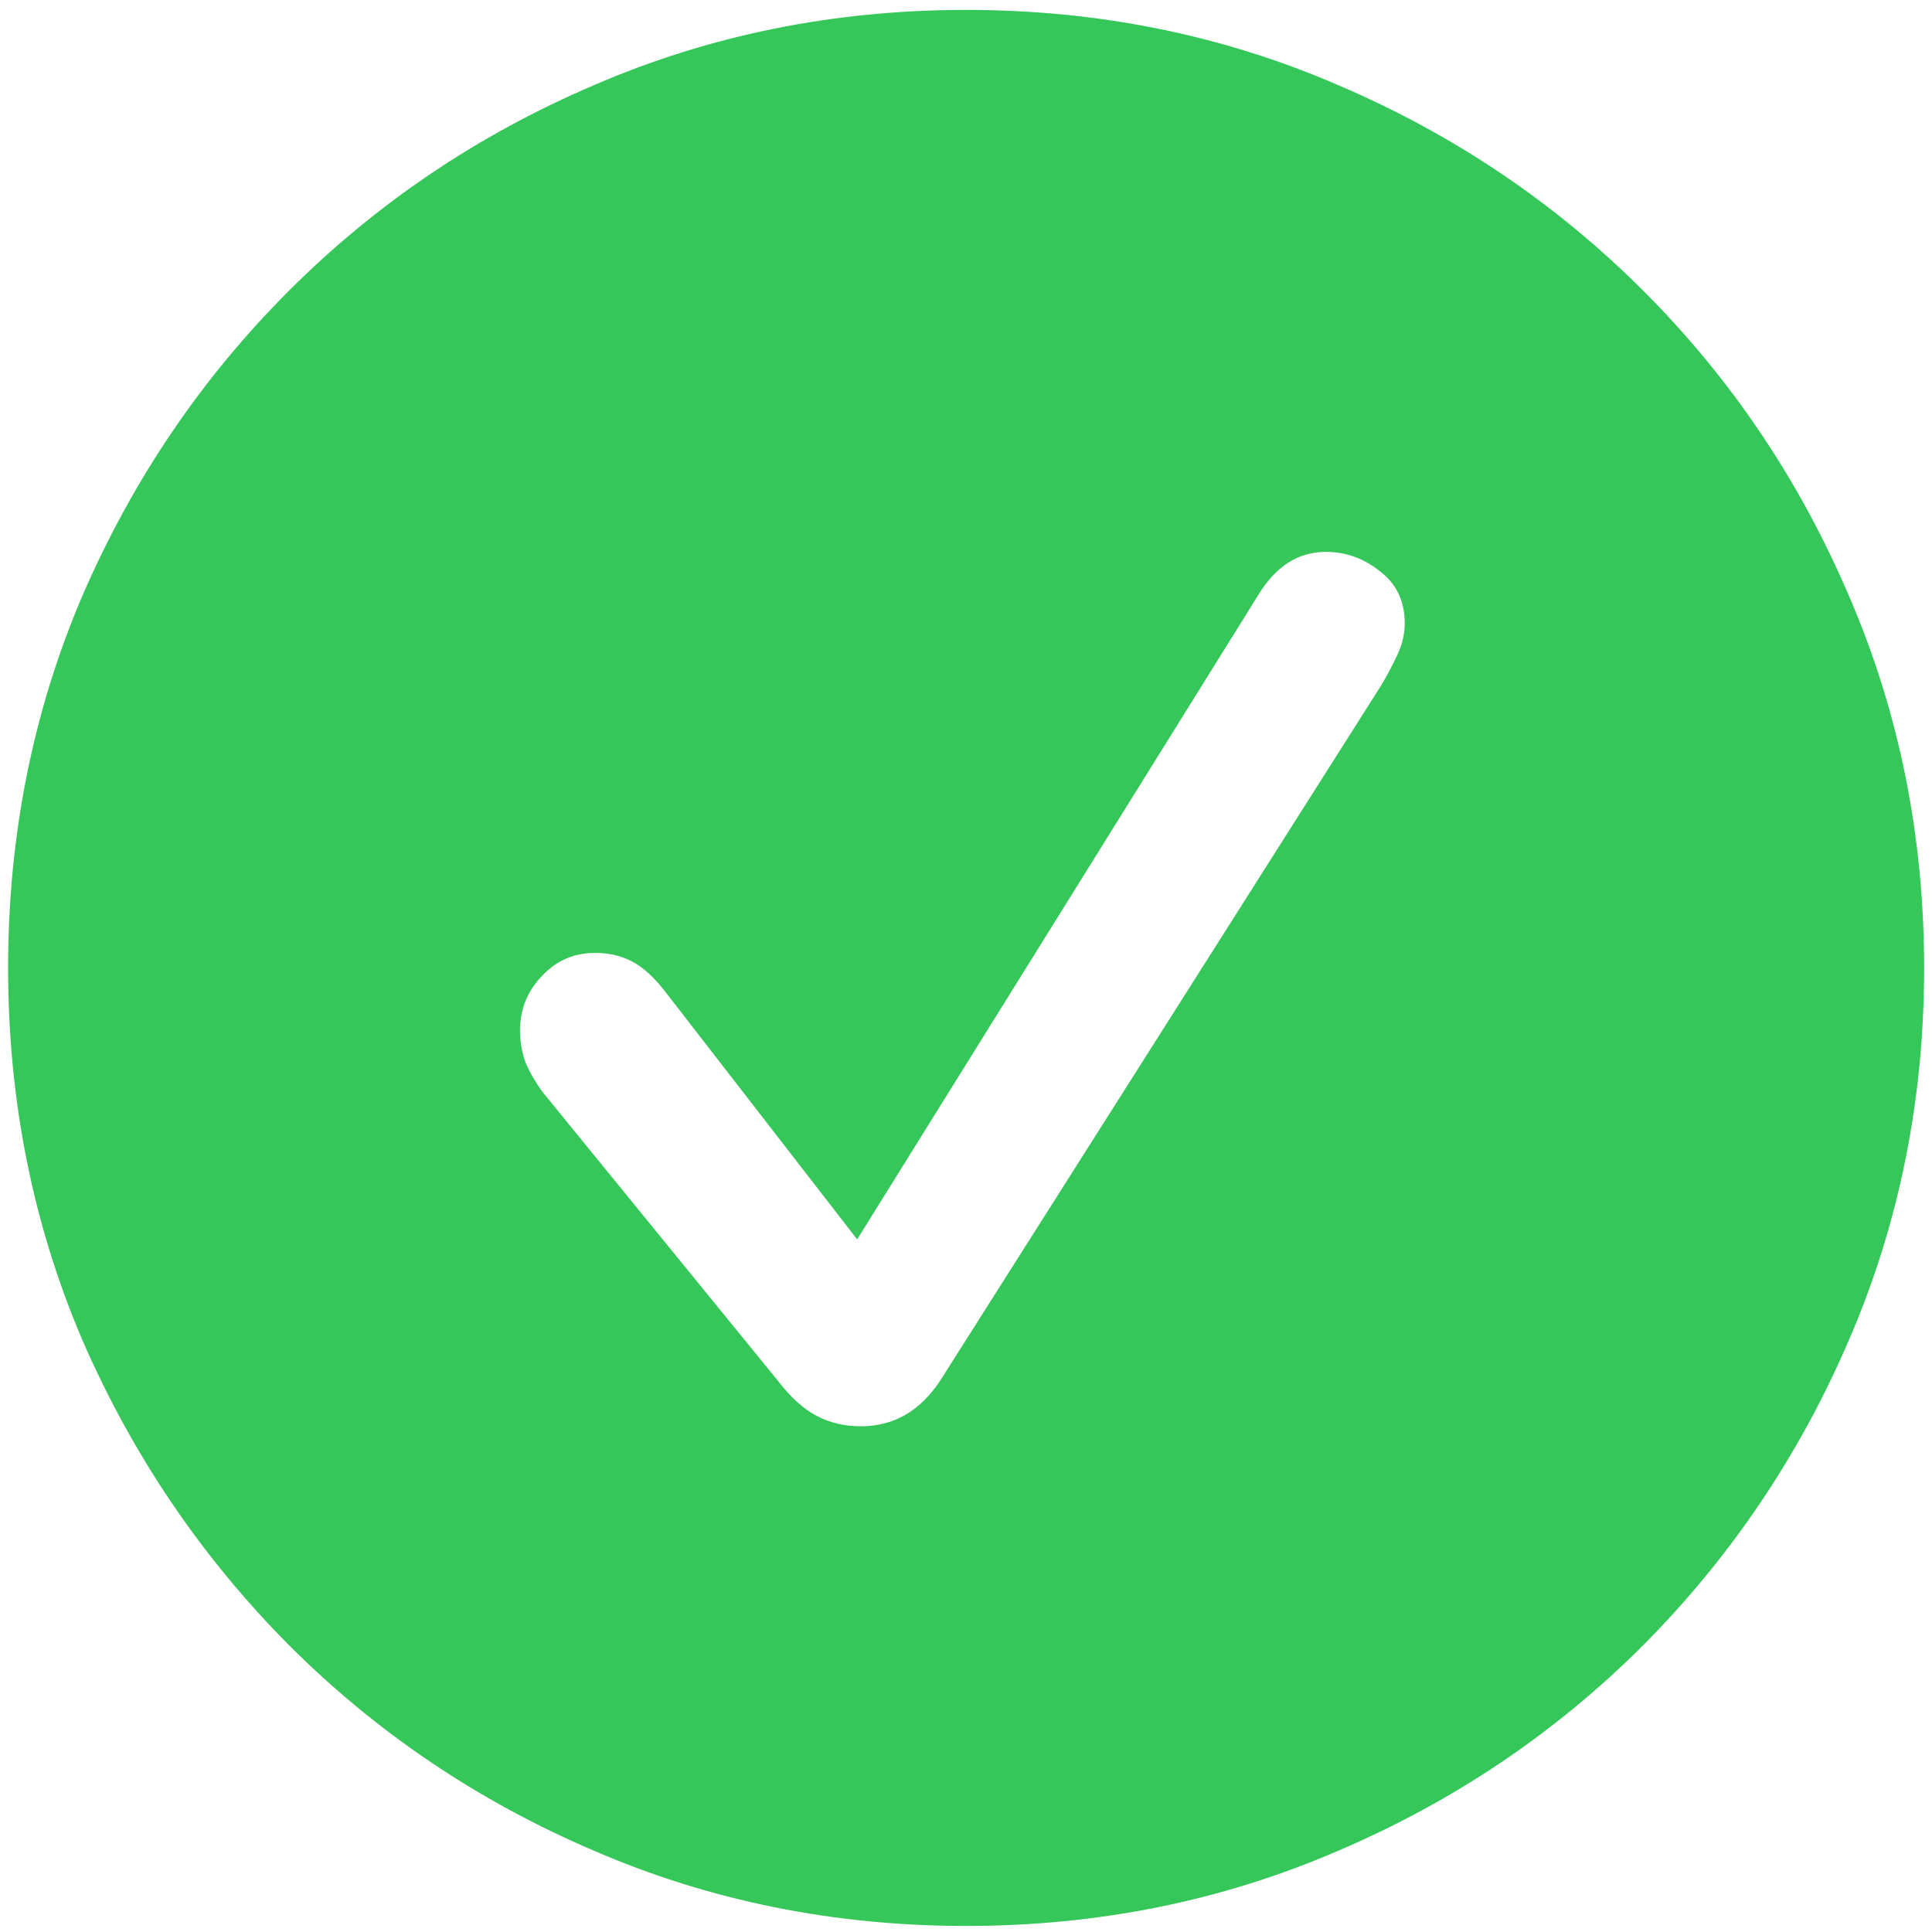 <svg width="121" height="121" viewBox="0 0 121 121" fill="none" xmlns="http://www.w3.org/2000/svg">
<path d="M60.507 120.621C52.232 120.621 44.468 119.053 37.213 115.916C29.958 112.818 23.585 108.523 18.095 103.033C12.605 97.504 8.291 91.131 5.154 83.916C2.056 76.661 0.507 68.896 0.507 60.621C0.507 52.347 2.056 44.582 5.154 37.327C8.291 30.072 12.605 23.7 18.095 18.21C23.585 12.72 29.958 8.425 37.213 5.327C44.468 2.19 52.232 0.621 60.507 0.621C68.781 0.621 76.546 2.19 83.801 5.327C91.056 8.425 97.428 12.72 102.919 18.21C108.409 23.7 112.703 30.072 115.801 37.327C118.938 44.582 120.507 52.347 120.507 60.621C120.507 68.896 118.938 76.661 115.801 83.916C112.703 91.131 108.409 97.504 102.919 103.033C97.428 108.523 91.056 112.818 83.801 115.916C76.546 119.053 68.781 120.621 60.507 120.621ZM53.919 89.327C54.938 89.327 55.86 89.092 56.683 88.621C57.507 88.151 58.232 87.445 58.86 86.504L86.507 42.916C86.86 42.327 87.193 41.7 87.507 41.033C87.821 40.367 87.977 39.7 87.977 39.033C87.977 37.661 87.468 36.582 86.448 35.798C85.428 34.974 84.291 34.563 83.036 34.563C81.311 34.563 79.899 35.465 78.801 37.269L53.683 77.621L41.742 62.21C40.997 61.229 40.272 60.563 39.566 60.21C38.899 59.857 38.134 59.68 37.272 59.68C35.938 59.68 34.821 60.17 33.919 61.151C33.017 62.092 32.566 63.229 32.566 64.563C32.566 65.229 32.683 65.896 32.919 66.563C33.193 67.19 33.546 67.798 33.977 68.386L48.742 86.504C49.526 87.523 50.33 88.249 51.154 88.68C51.977 89.112 52.899 89.327 53.919 89.327Z" fill="#35C759"/>
</svg>
